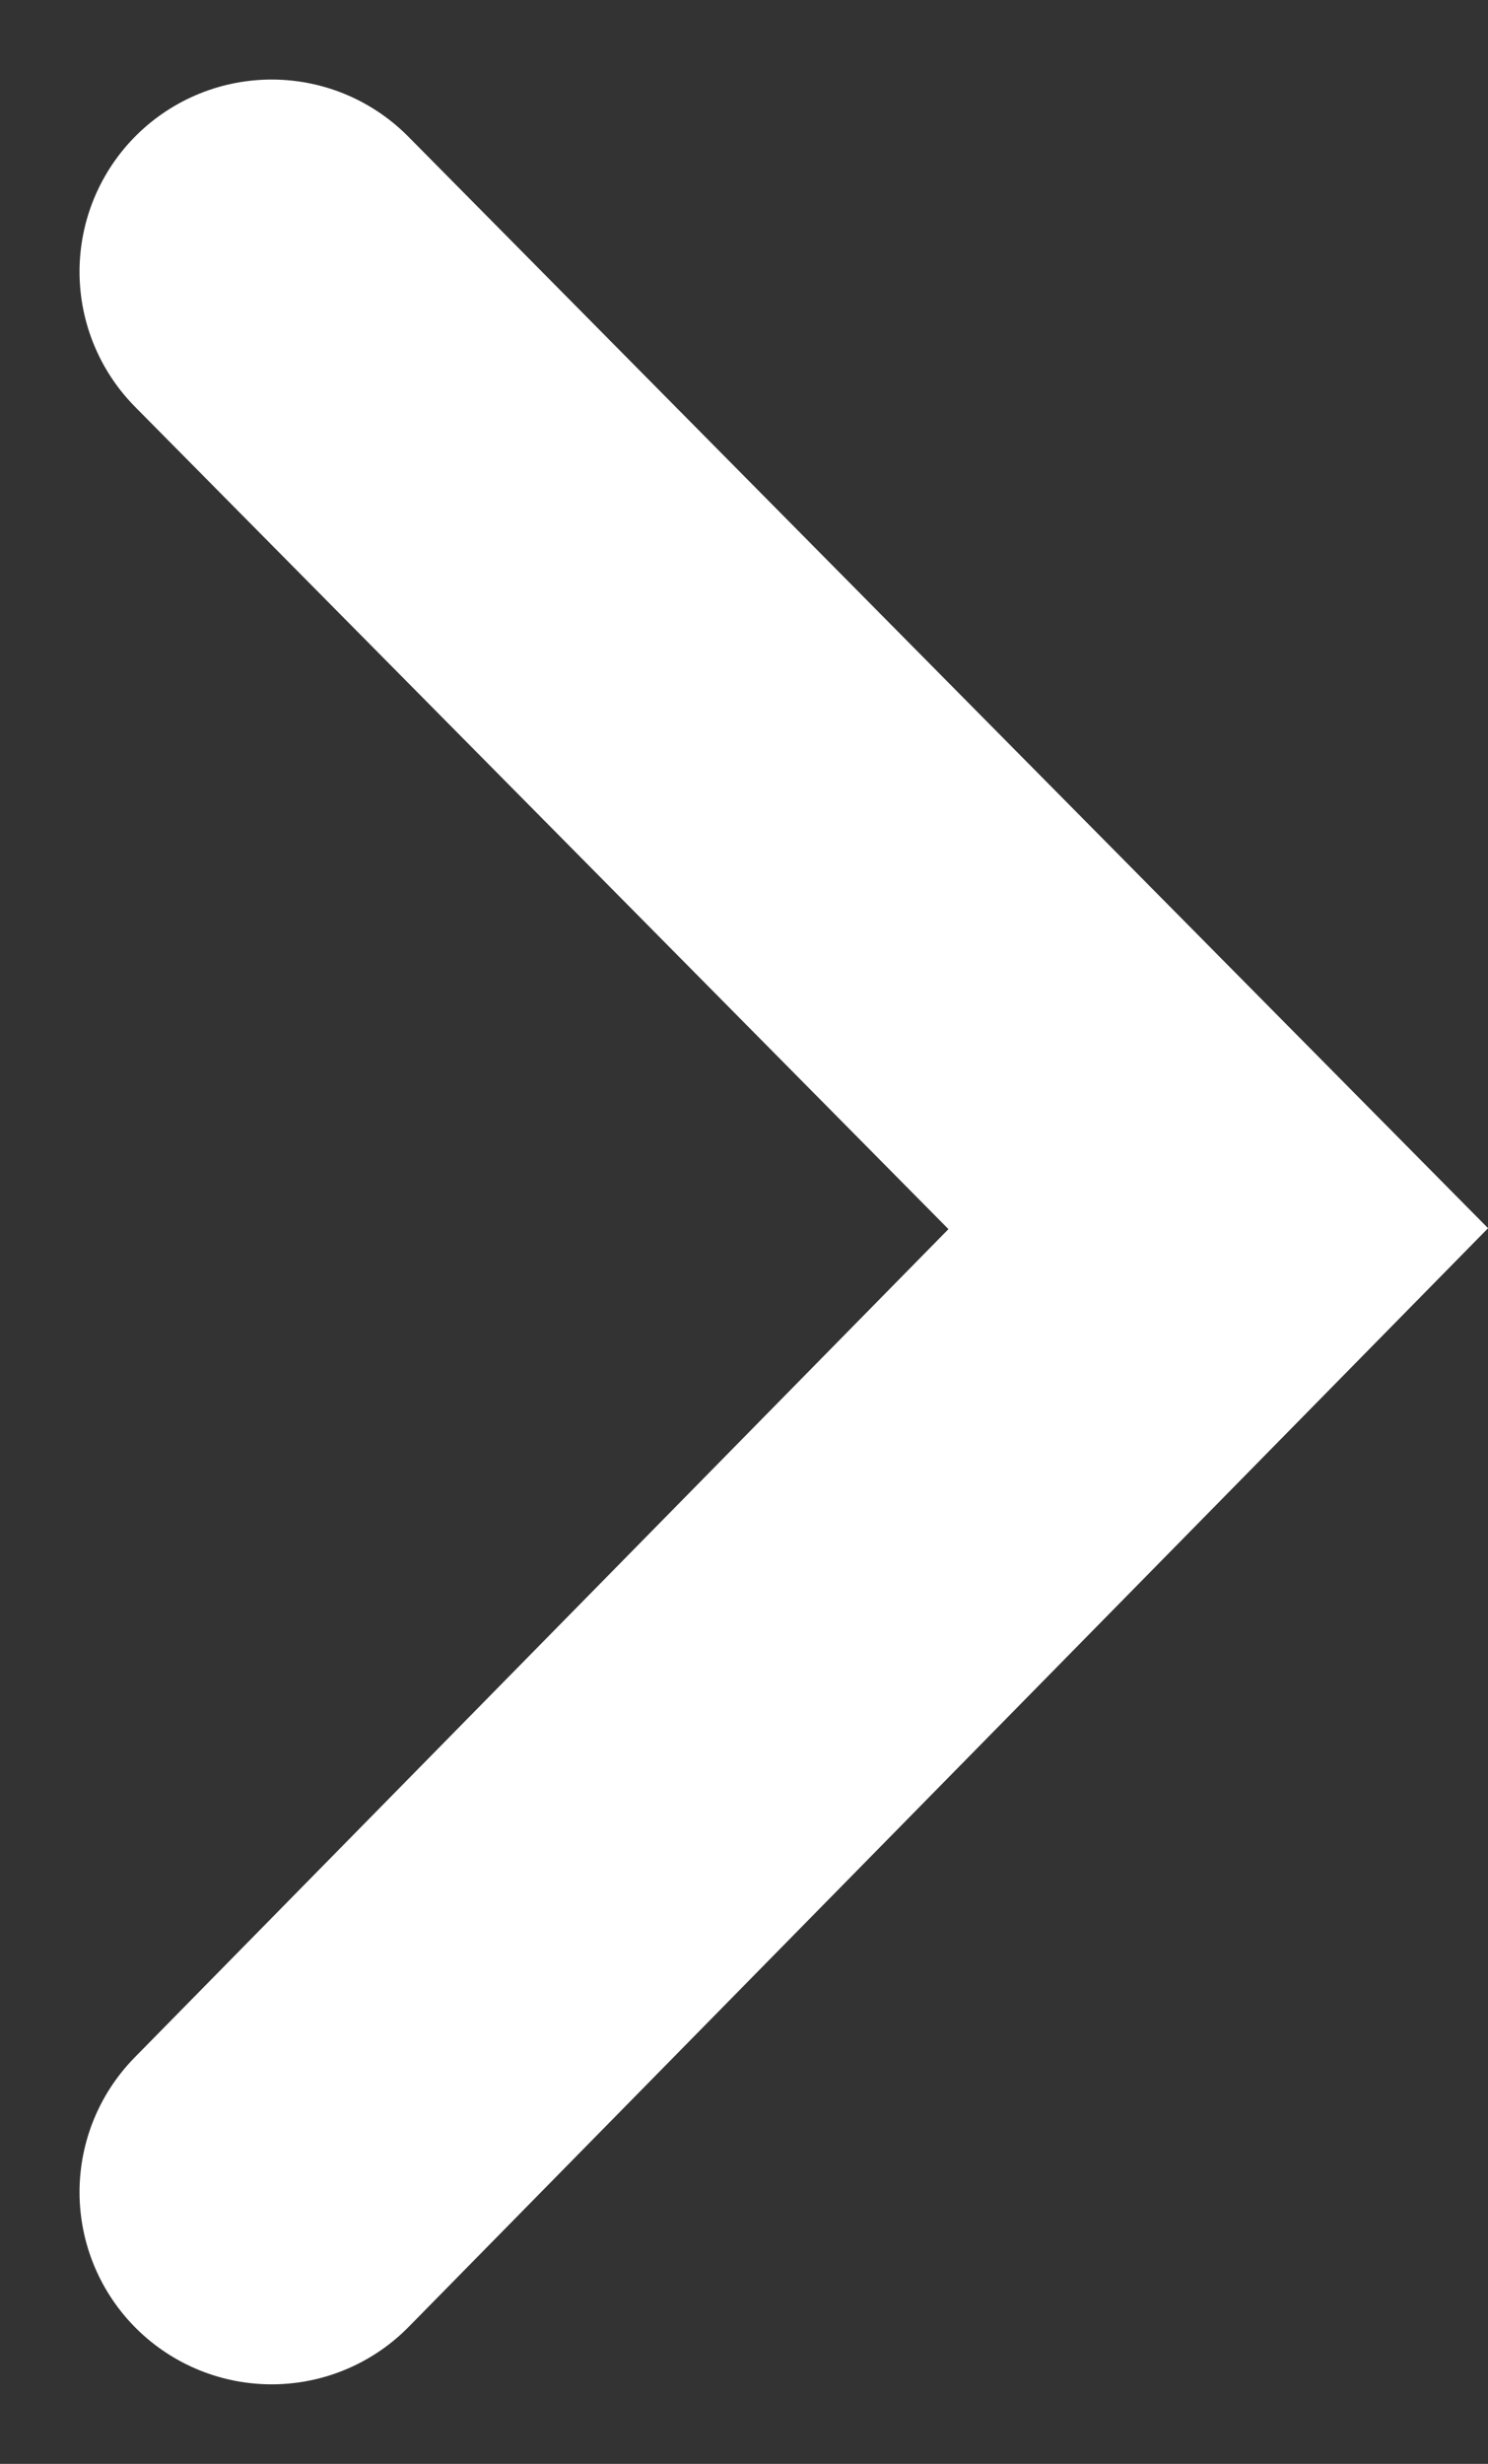 <svg xmlns="http://www.w3.org/2000/svg" width="7.745" height="12.822" viewBox="0 0 7.745 12.822">
  <rect x="0" y="0" width="7.745" height="12.822" fill="#333333" stroke="none"/>
  <path id="Path_1251" data-name="Path 1251" d="M6459.245,55.083l4.927,4.98-4.927,5.014" transform="translate(-6457.831 -53.669)" fill="none" stroke="#fff" stroke-linecap="round" stroke-width="2"/>
</svg>
